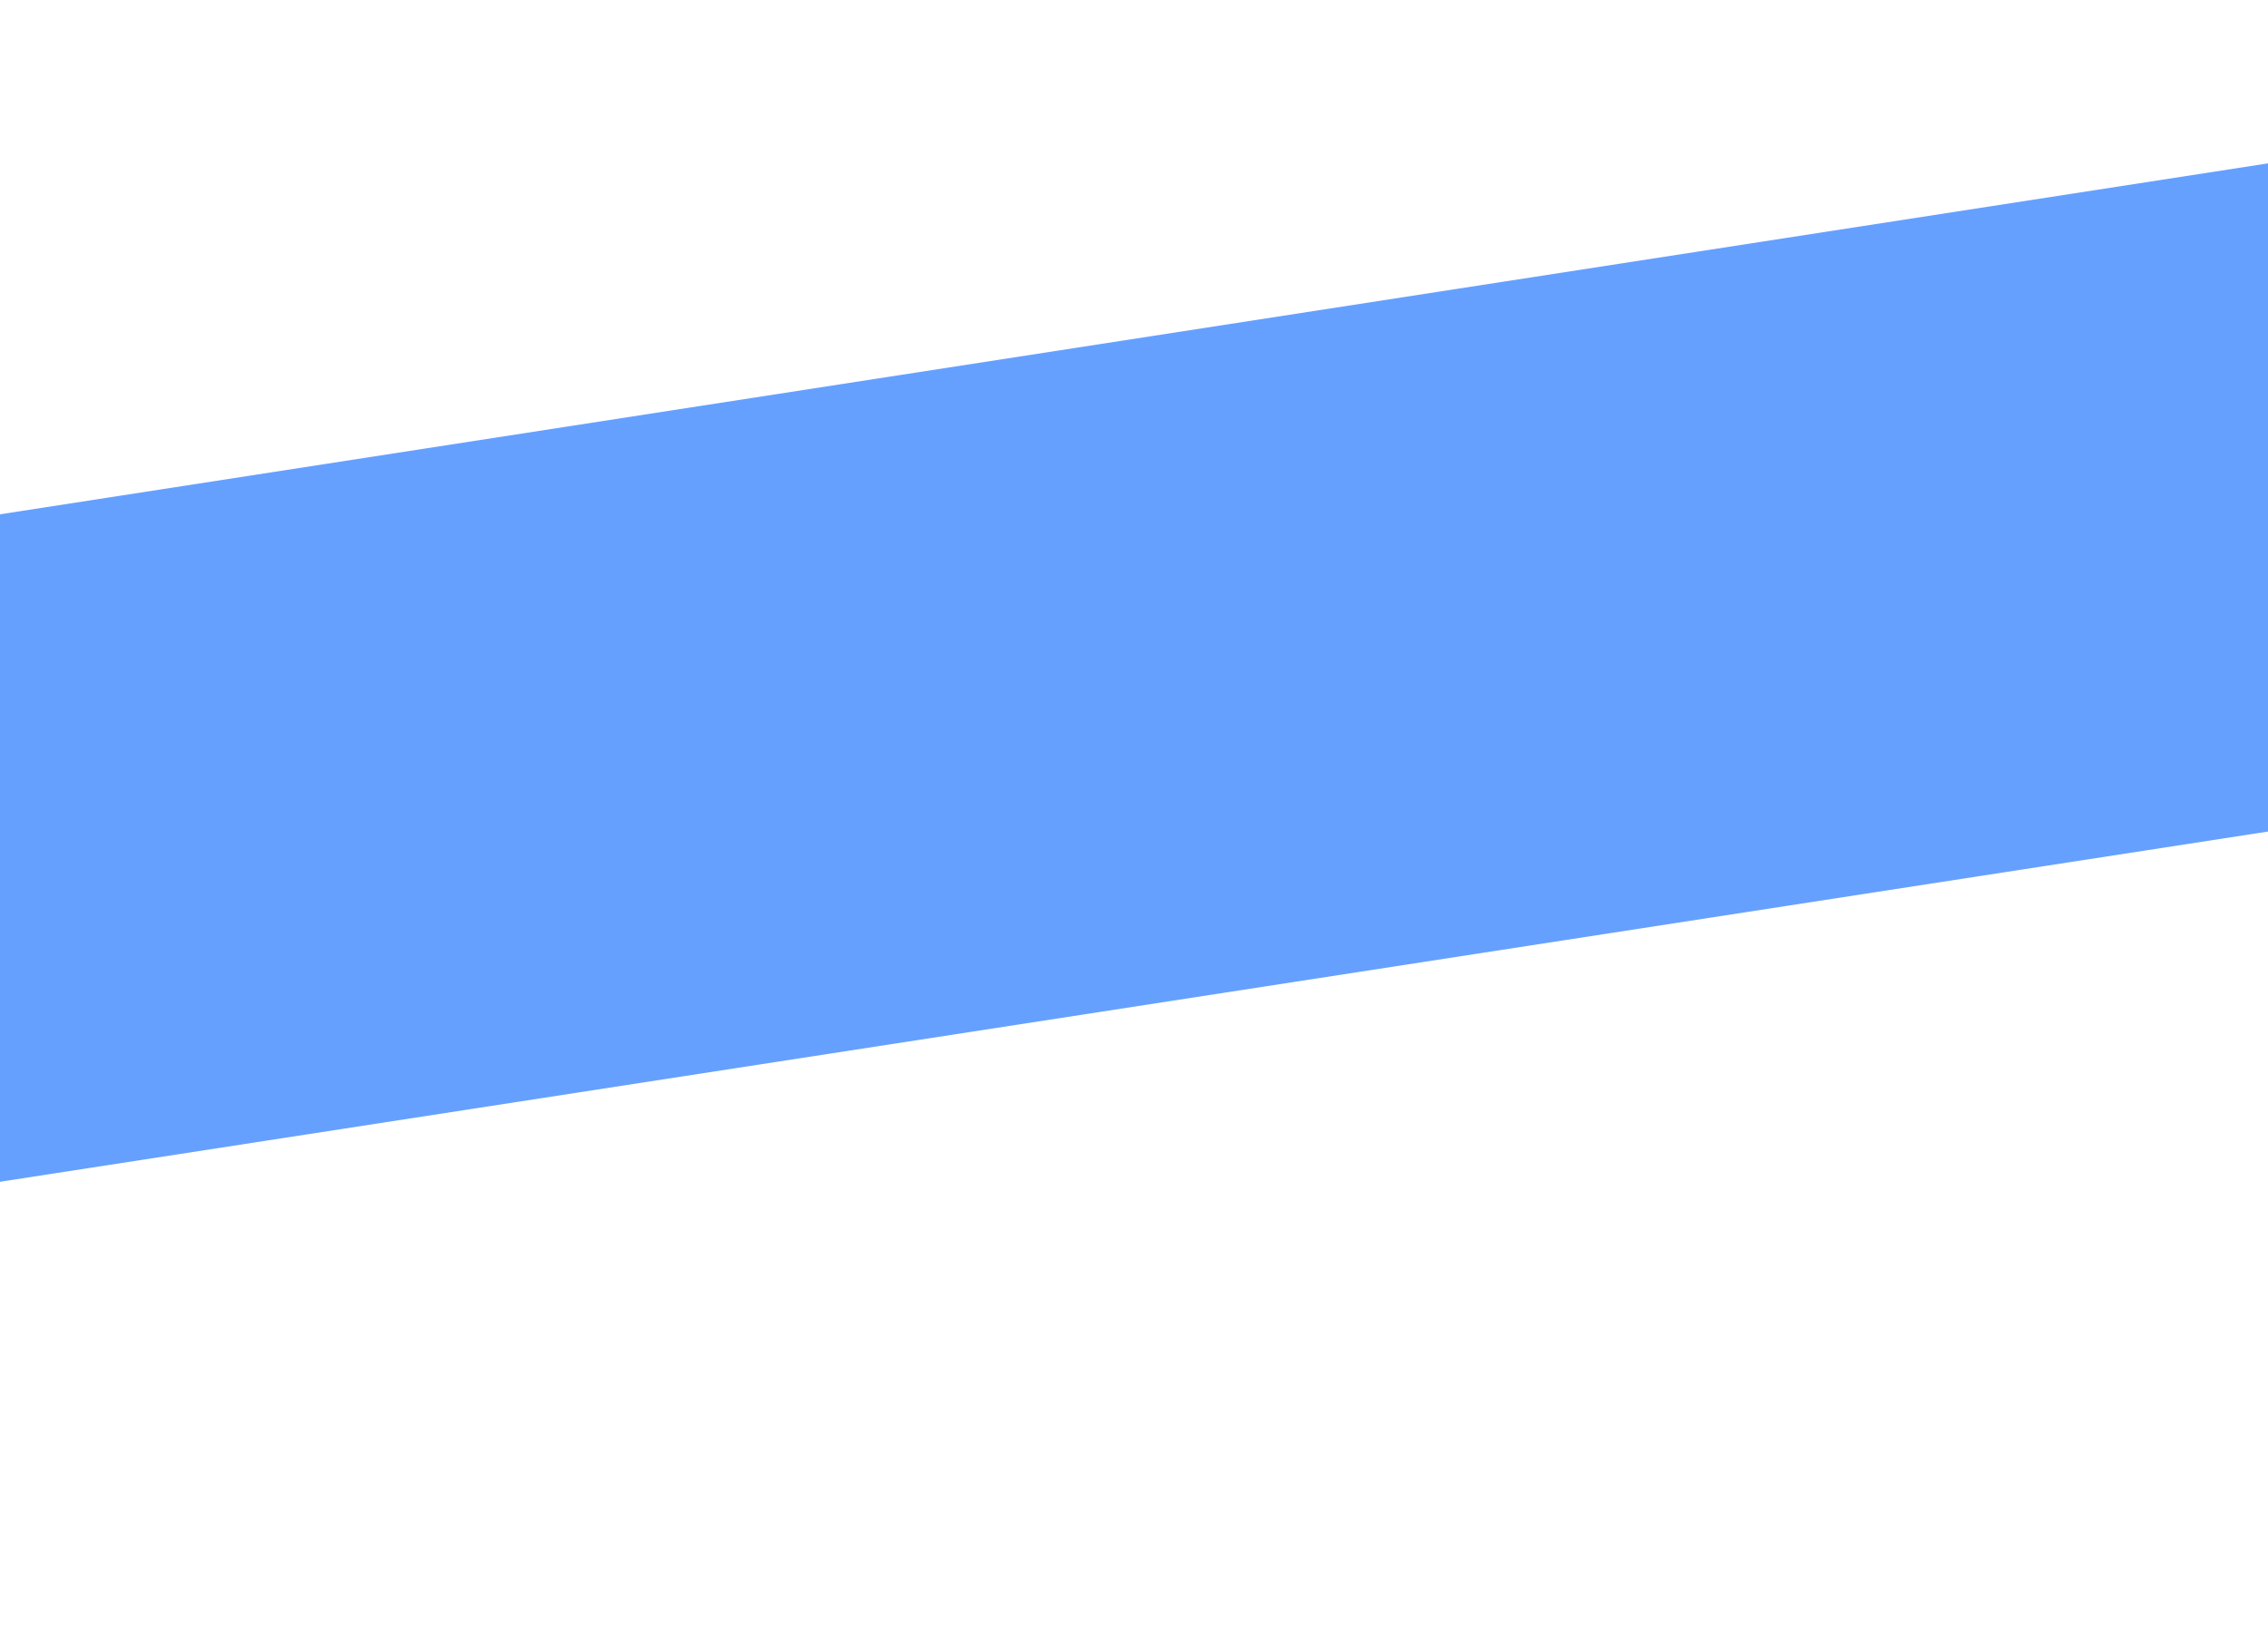 <?xml version="1.0" encoding="utf-8"?>
<!-- Generator: Adobe Illustrator 19.1.0, SVG Export Plug-In . SVG Version: 6.00 Build 0)  -->
<svg version="1.1" id="Layer_1" xmlns="http://www.w3.org/2000/svg" xmlns:xlink="http://www.w3.org/1999/xlink" x="0px" y="0px"
	 viewBox="0 0 1553 1130" style="enable-background:new 0 0 1553 1130;" xml:space="preserve">
<style type="text/css">
	.st0{fill:#66A0FF;enable-background:new    ;}
</style>
<path class="st0" d="M1562.5,568L-18.7,812.2V355.1l1581.2-244.7V568z"/>
</svg>
